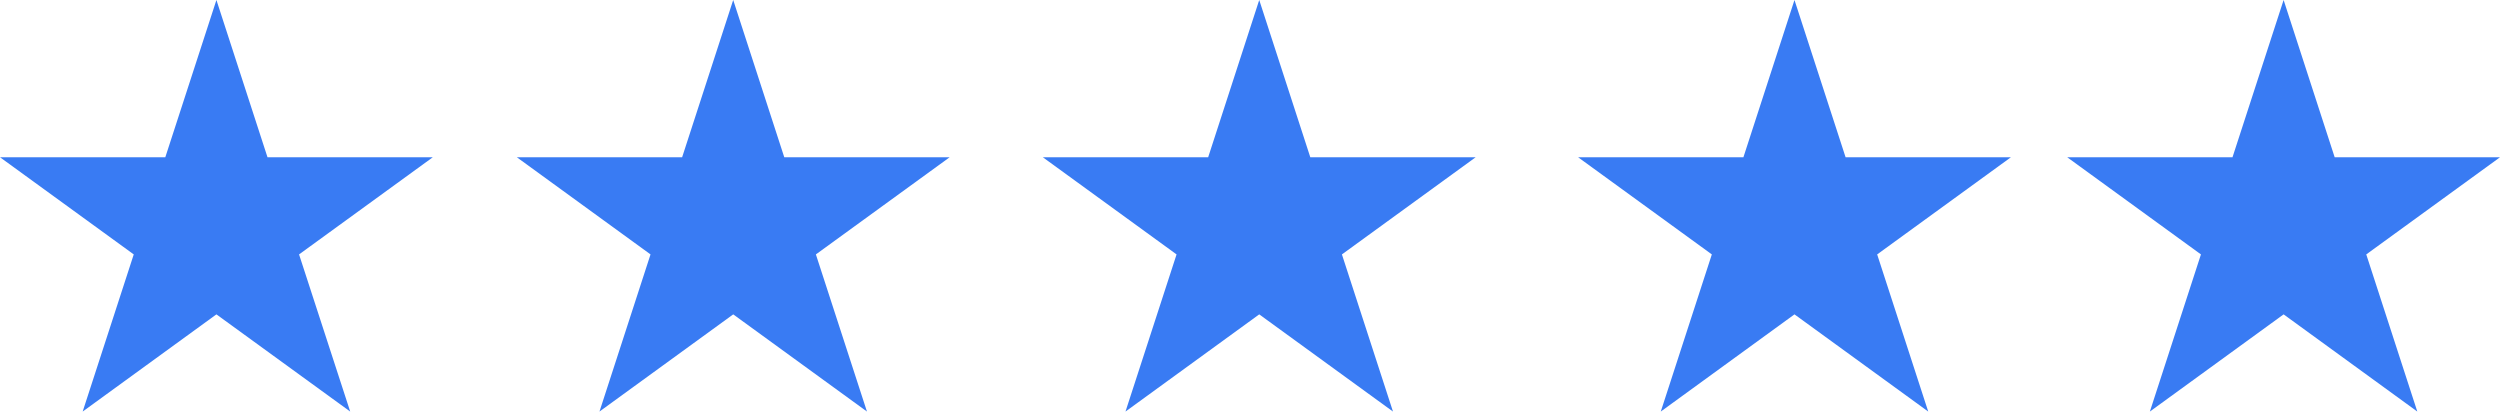 <svg xmlns="http://www.w3.org/2000/svg" width="167.05" height="27.505" viewBox="0 0 167.05 27.505">
  <g id="Group_59310" data-name="Group 59310" transform="translate(-876.475 -4073.495)">
    <g id="Group_59131" data-name="Group 59131" transform="translate(876.475 4073.495)">
      <path id="Path_11528" data-name="Path 11528" d="M14.461,0,11.046,10.507H0L8.937,17,5.524,27.5l8.937-6.494L23.4,27.5,19.983,17l8.937-6.492H17.874Z" transform="translate(0 0)" fill="#397bf3"/>
      <path id="Path_11529" data-name="Path 11529" d="M27.636,0,24.223,10.507H13.177L22.111,17,18.7,27.5l8.937-6.494L36.573,27.5,33.16,17,42.1,10.507H31.048Z" transform="translate(21.357 0)" fill="#397bf3"/>
      <path id="Path_11530" data-name="Path 11530" d="M54.694,0,51.282,10.507H40.235L49.172,17,45.76,27.5l8.934-6.494L63.631,27.5,60.219,17l8.937-6.492H58.109Z" transform="translate(65.213 0)" fill="#397bf3"/>
      <path id="Path_11531" data-name="Path 11531" d="M67.167,0,63.752,10.507H52.706L61.643,17,58.23,27.5l8.937-6.494L76.1,27.5,72.689,17l8.937-6.492H70.579Z" transform="translate(85.424 0)" fill="#397bf3"/>
      <path id="Path_11532" data-name="Path 11532" d="M41.049,0,37.637,10.507H26.588L35.525,17,32.112,27.5l8.937-6.494L49.986,27.5,46.574,17l8.937-6.492H44.461Z" transform="translate(43.093 0)" fill="#397bf3"/>
    </g>
  </g>
</svg>
